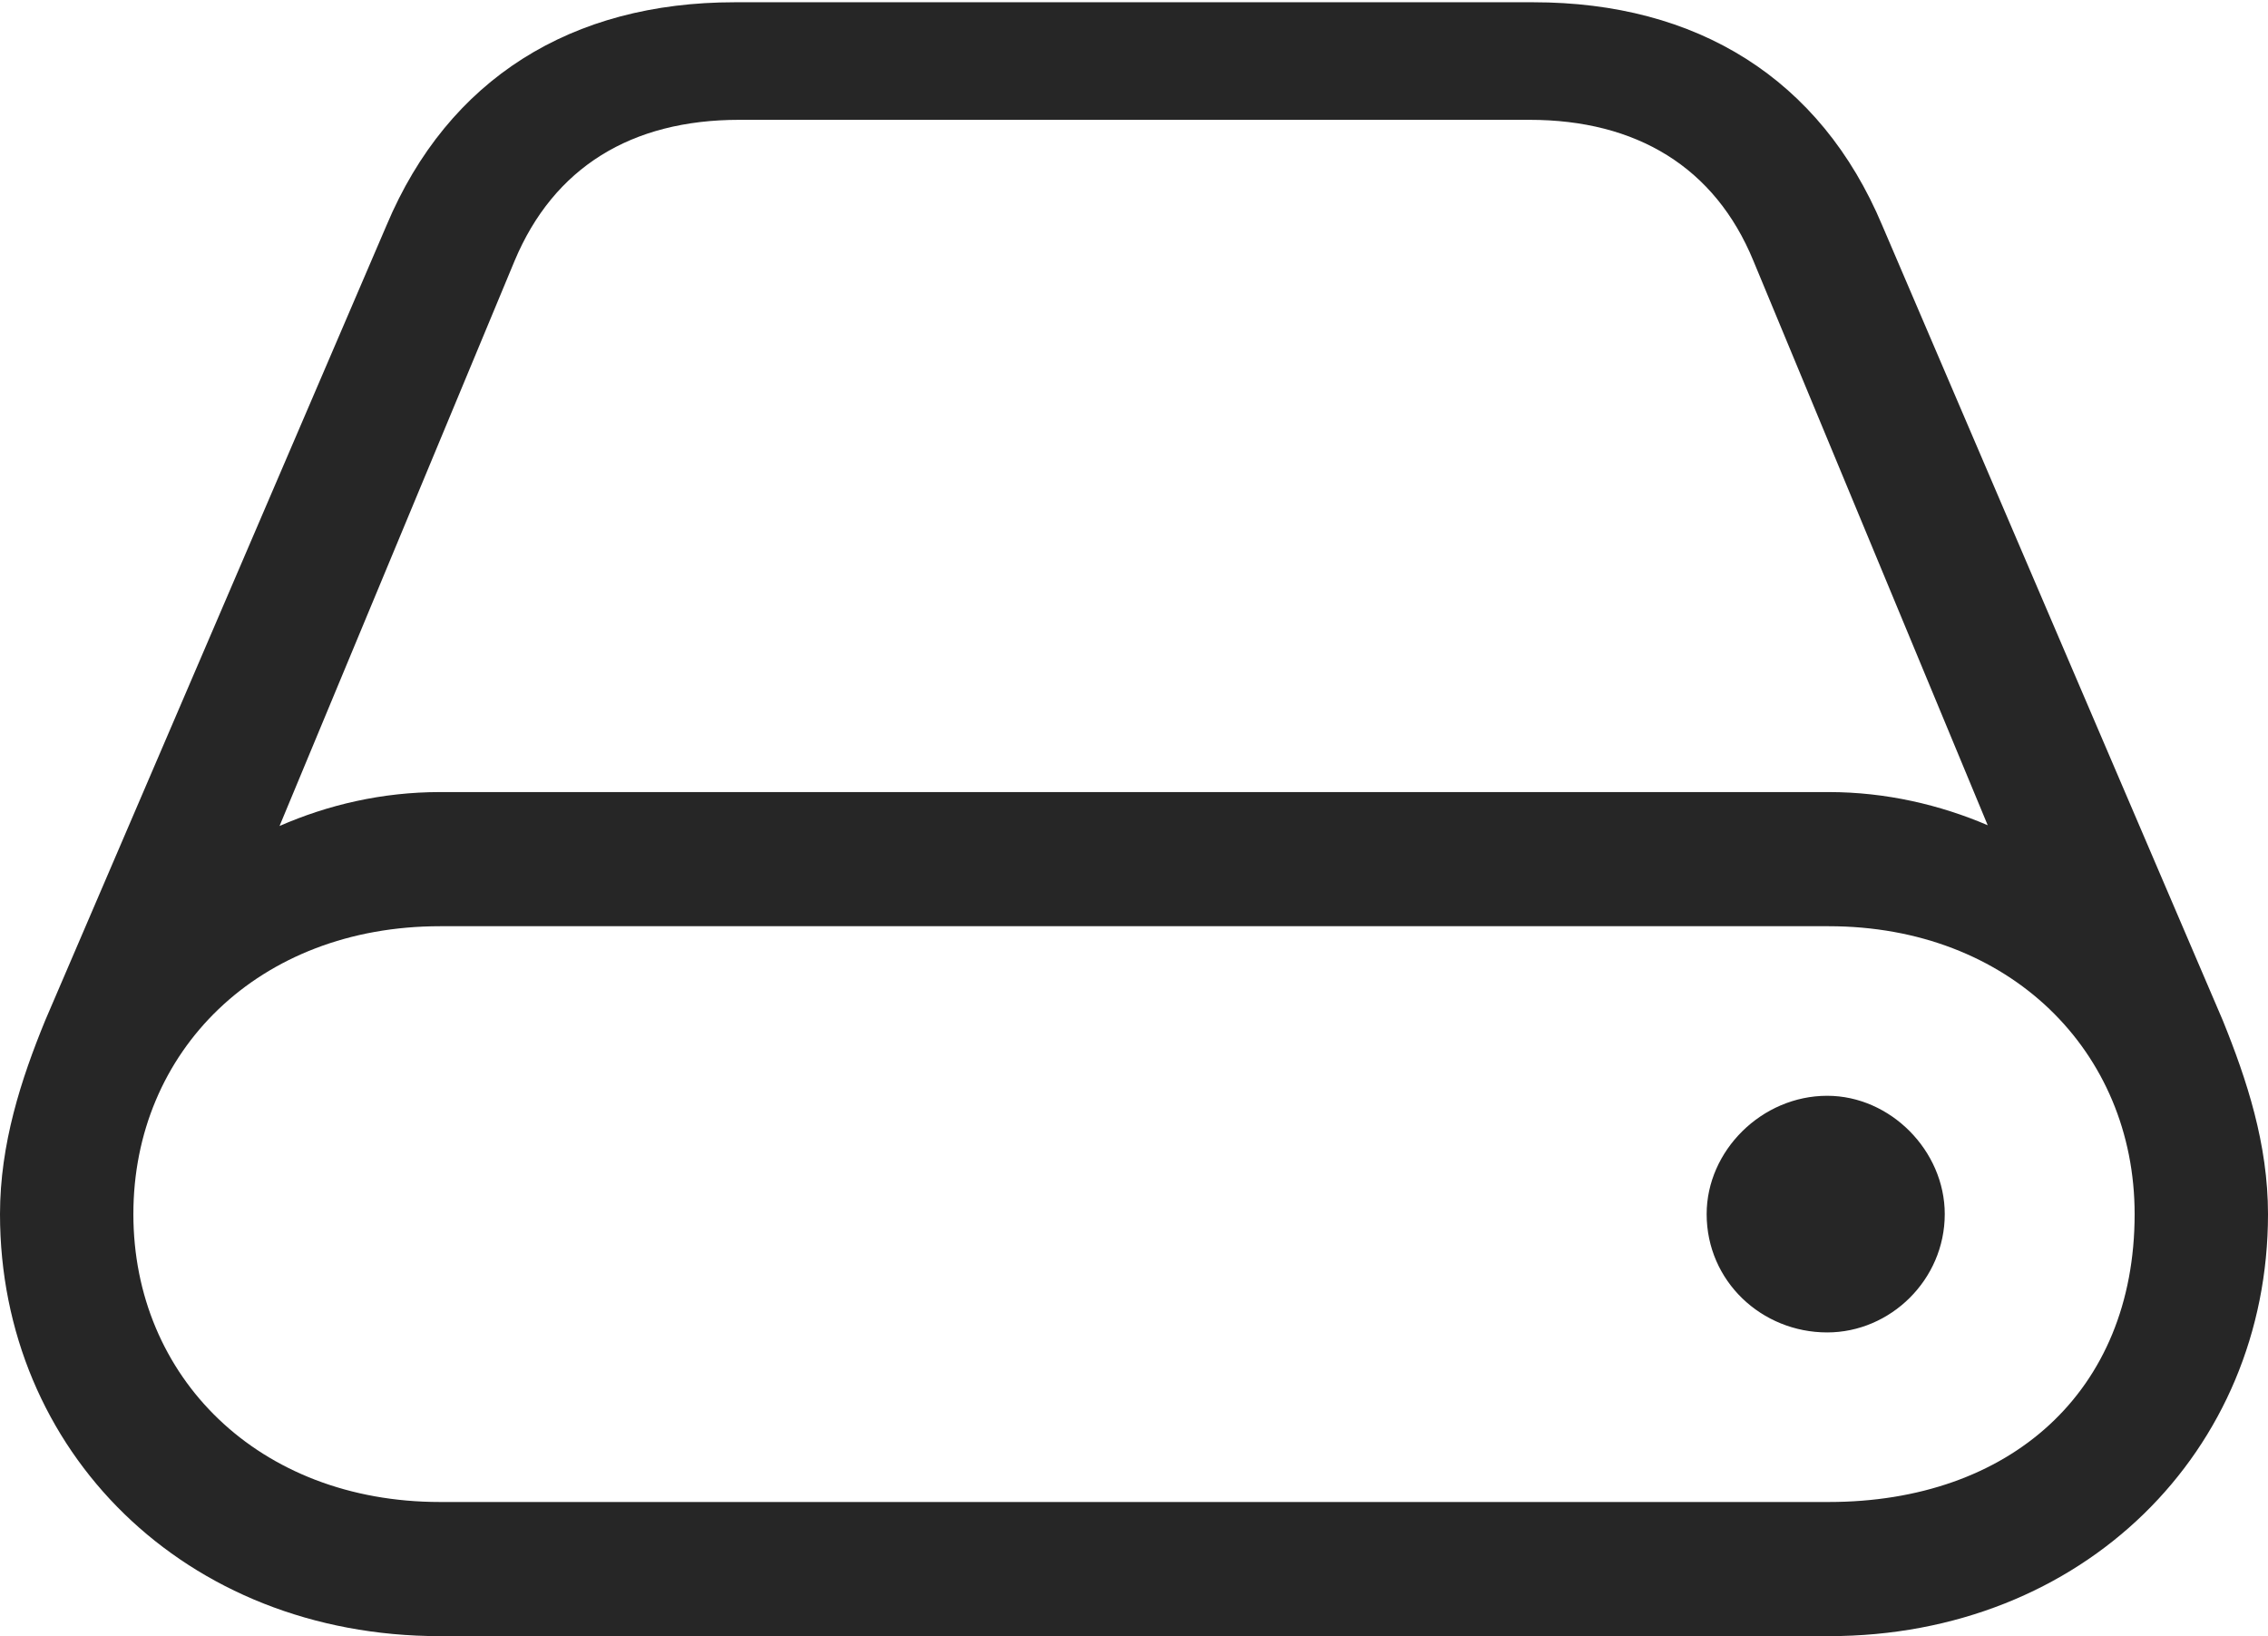 <?xml version="1.0" encoding="UTF-8"?>
<!--Generator: Apple Native CoreSVG 326-->
<!DOCTYPE svg
PUBLIC "-//W3C//DTD SVG 1.1//EN"
       "http://www.w3.org/Graphics/SVG/1.1/DTD/svg11.dtd">
<svg version="1.1" xmlns="http://www.w3.org/2000/svg" xmlns:xlink="http://www.w3.org/1999/xlink" viewBox="0 0 752.5 542.75">
 <g>
  <rect height="542.75" opacity="0" width="752.5" x="0" y="0"/>
  <path d="M0 402.75C0 481.25 61.25 542.75 146 542.75L606.75 542.75C691.25 542.75 752.5 481.25 752.5 402.75C752.5 379.5 745.5 358.25 737.5 338.5L624.5 74.75C604 26 563 0.75 508.75 0.75L243.75 0.75C189.75 0.75 148.75 26 128.25 74.75L15 338.5C7 358 0 379.5 0 402.75ZM44.25 402.75C44.25 348.75 85.75 307.25 146 307.25L606.75 307.25C666.75 307.25 708.25 348.75 708.25 402.75C708.25 461.75 666.75 498.25 606.75 498.25L146 498.25C85.75 498.25 44.25 456.75 44.25 402.75ZM92.75 274L170.75 86.5C183.75 55.5 209.5 39.75 245.25 39.75L507.5 39.75C543 39.75 569 55.5 581.75 86.5L659.5 273.75C643.75 267 625.75 262.75 606.75 262.75L146 262.75C126.75 262.75 108.75 267 92.75 274ZM566.25 402.75C566.25 425 584.5 442 606.25 442C627.25 442 645.25 424.5 645.25 402.75C645.25 381.75 627.25 363.5 606.25 363.5C584.5 363.5 566.25 381.75 566.25 402.75Z" fill="black" fill-opacity="0.85"/>
 </g>
</svg>
